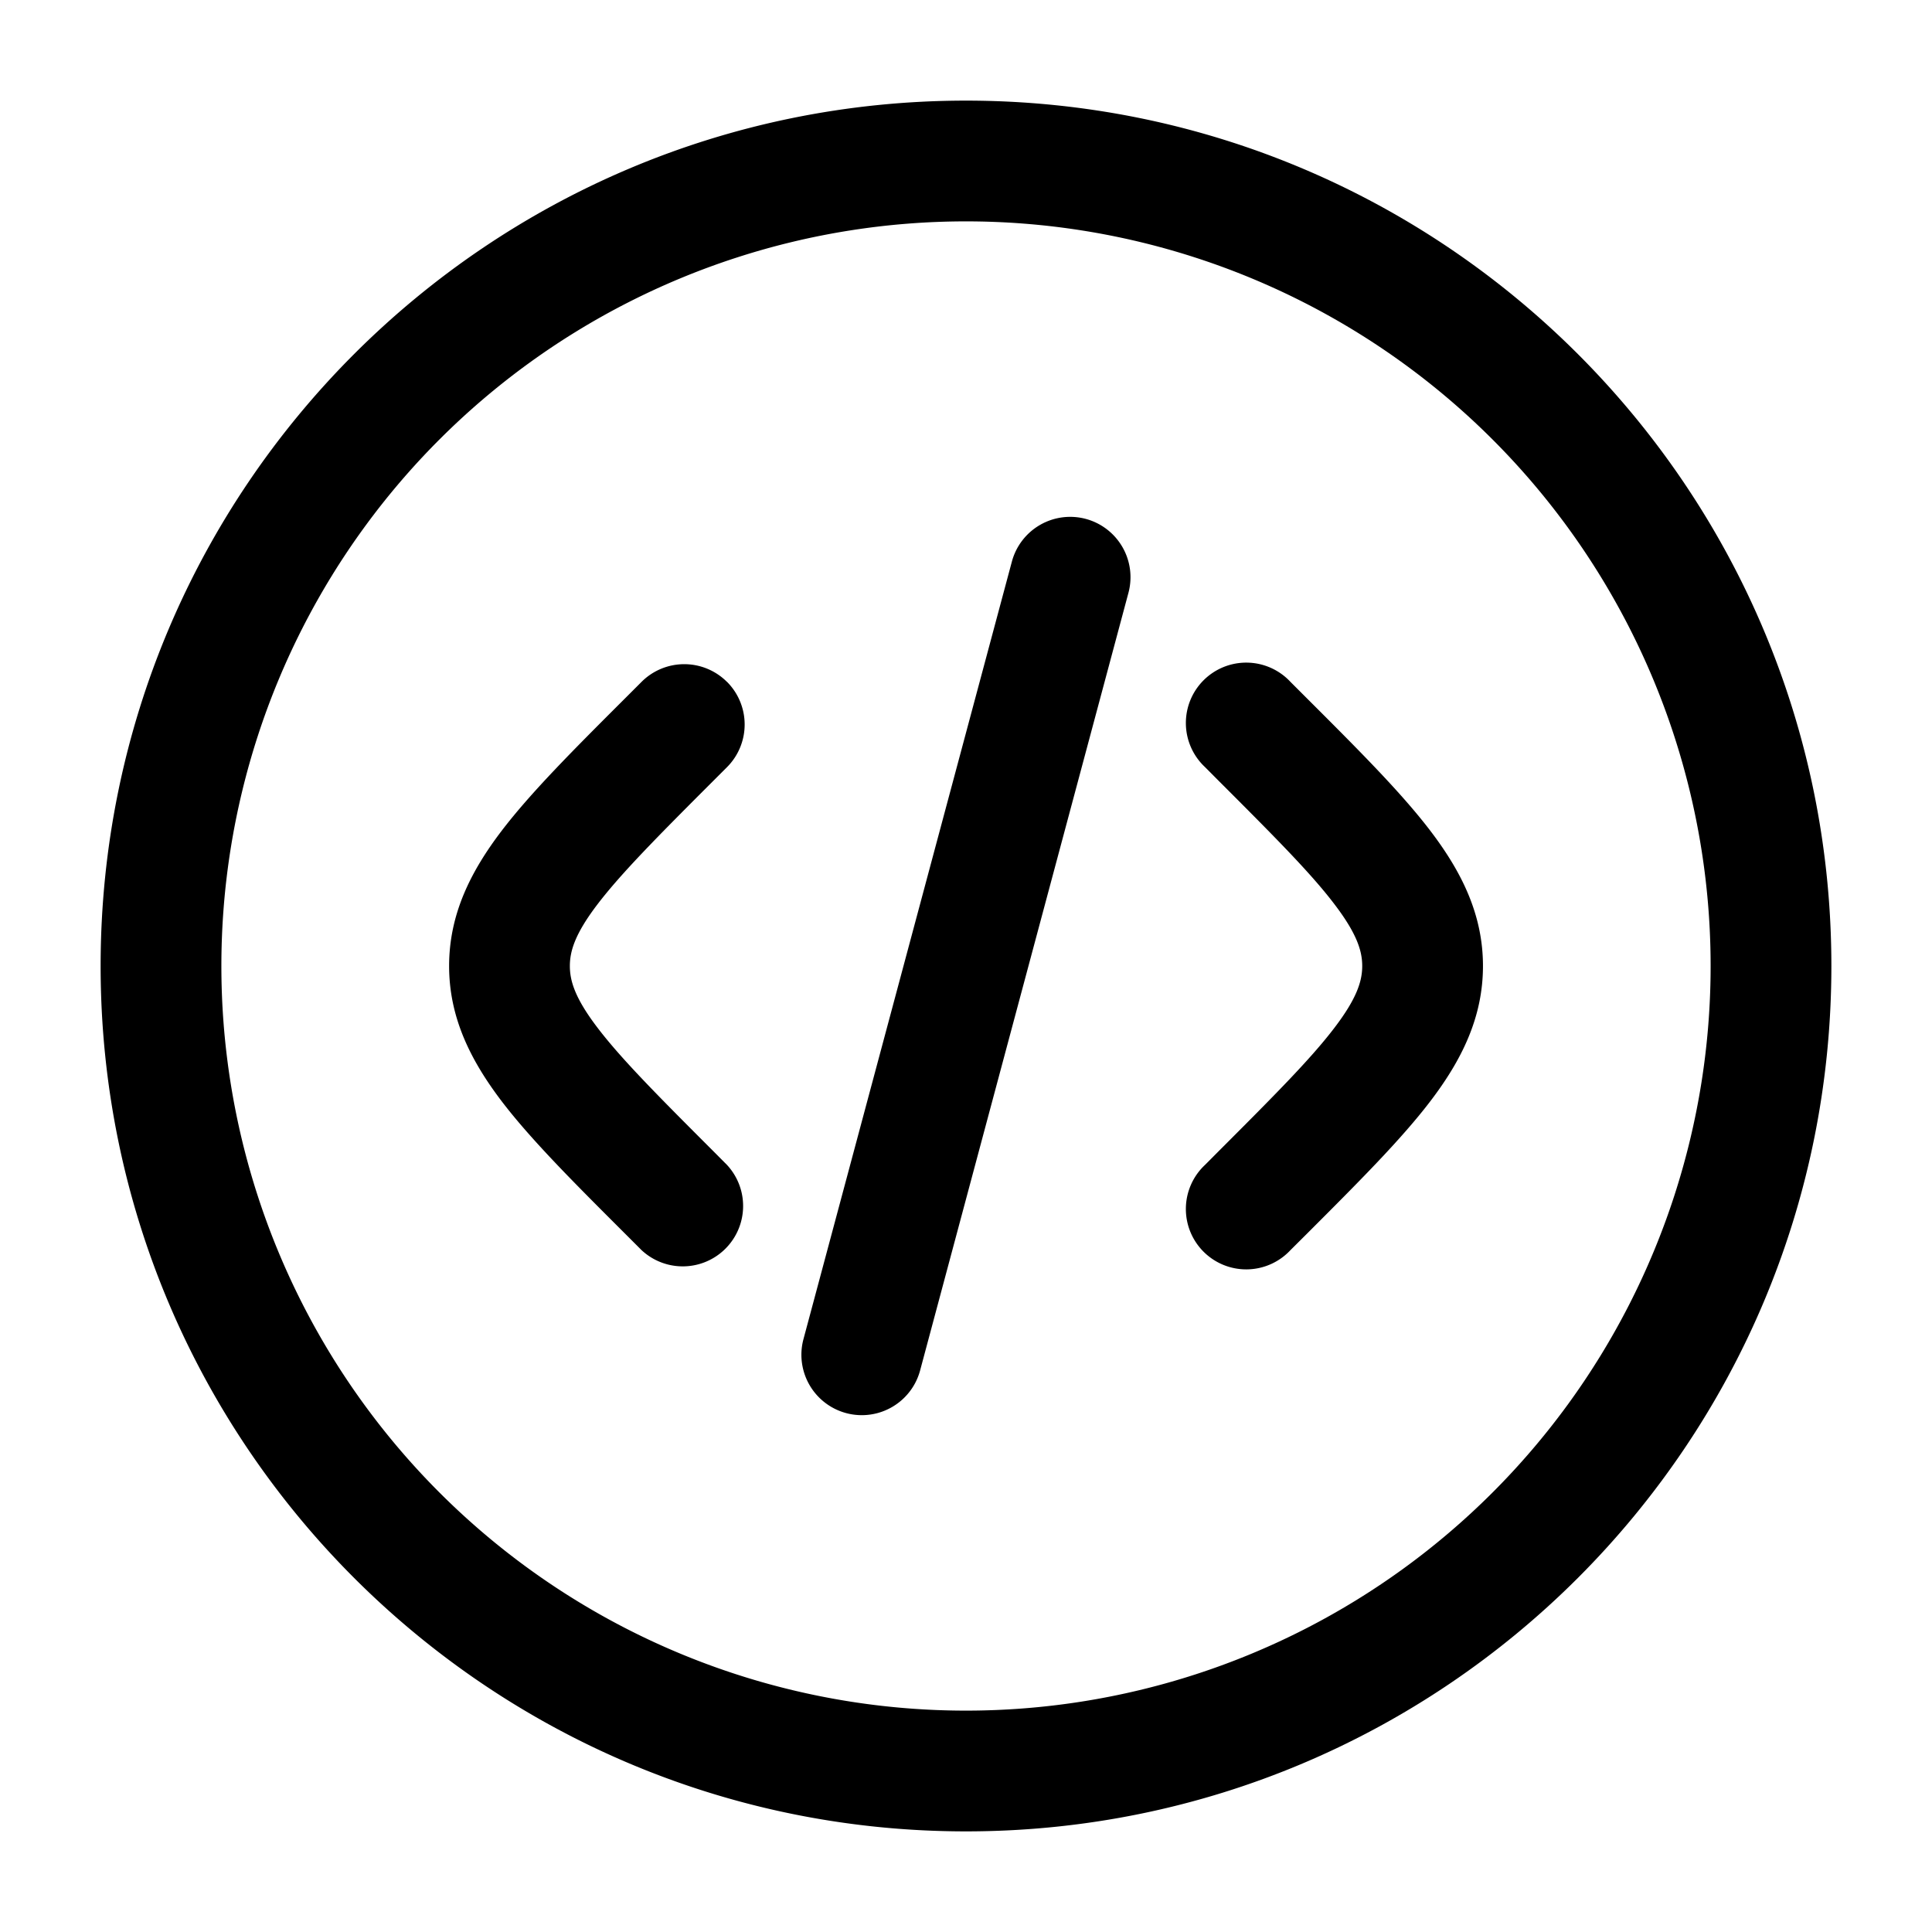 <svg xmlns="http://www.w3.org/2000/svg" xmlns:xlink="http://www.w3.org/1999/xlink" width="24" height="24" viewBox="0 0 24 24"><path fill="currentColor" d="M16.03 8.47a.75.75 0 1 0-1.06 1.06l.171.172c.682.682 1.139 1.14 1.434 1.528c.283.37.347.586.347.77s-.064.4-.347.77c-.295.387-.752.846-1.434 1.528l-.171.172a.75.75 0 1 0 1.06 1.06l.209-.208c.635-.635 1.165-1.165 1.529-1.642c.384-.504.654-1.036.654-1.68s-.27-1.176-.654-1.68c-.364-.477-.894-1.007-1.53-1.642zm-2.542-2.024a.75.75 0 0 1 .53.918l-2.588 9.66a.75.75 0 0 1-1.449-.389l2.589-9.659a.75.75 0 0 1 .918-.53M9.03 8.47a.75.75 0 0 0-1.06 0l-.208.208c-.636.635-1.166 1.165-1.53 1.642c-.384.504-.653 1.036-.653 1.68s.27 1.176.653 1.68c.364.477.894 1.007 1.53 1.642l.208.208a.75.75 0 0 0 1.06-1.06l-.171-.172c-.682-.682-1.138-1.14-1.434-1.528c-.283-.37-.346-.586-.346-.77s.063-.4.346-.77c.296-.387.752-.846 1.434-1.528l.172-.172a.75.75 0 0 0 0-1.06"/><path fill="currentColor" fill-rule="evenodd" d="M12 1.25C6.063 1.25 1.25 6.063 1.25 12S6.063 22.75 12 22.75S22.75 17.937 22.75 12S17.937 1.25 12 1.25M2.75 12a9.25 9.25 0 1 1 18.5 0a9.25 9.25 0 0 1-18.5 0" clip-rule="evenodd"/></svg>